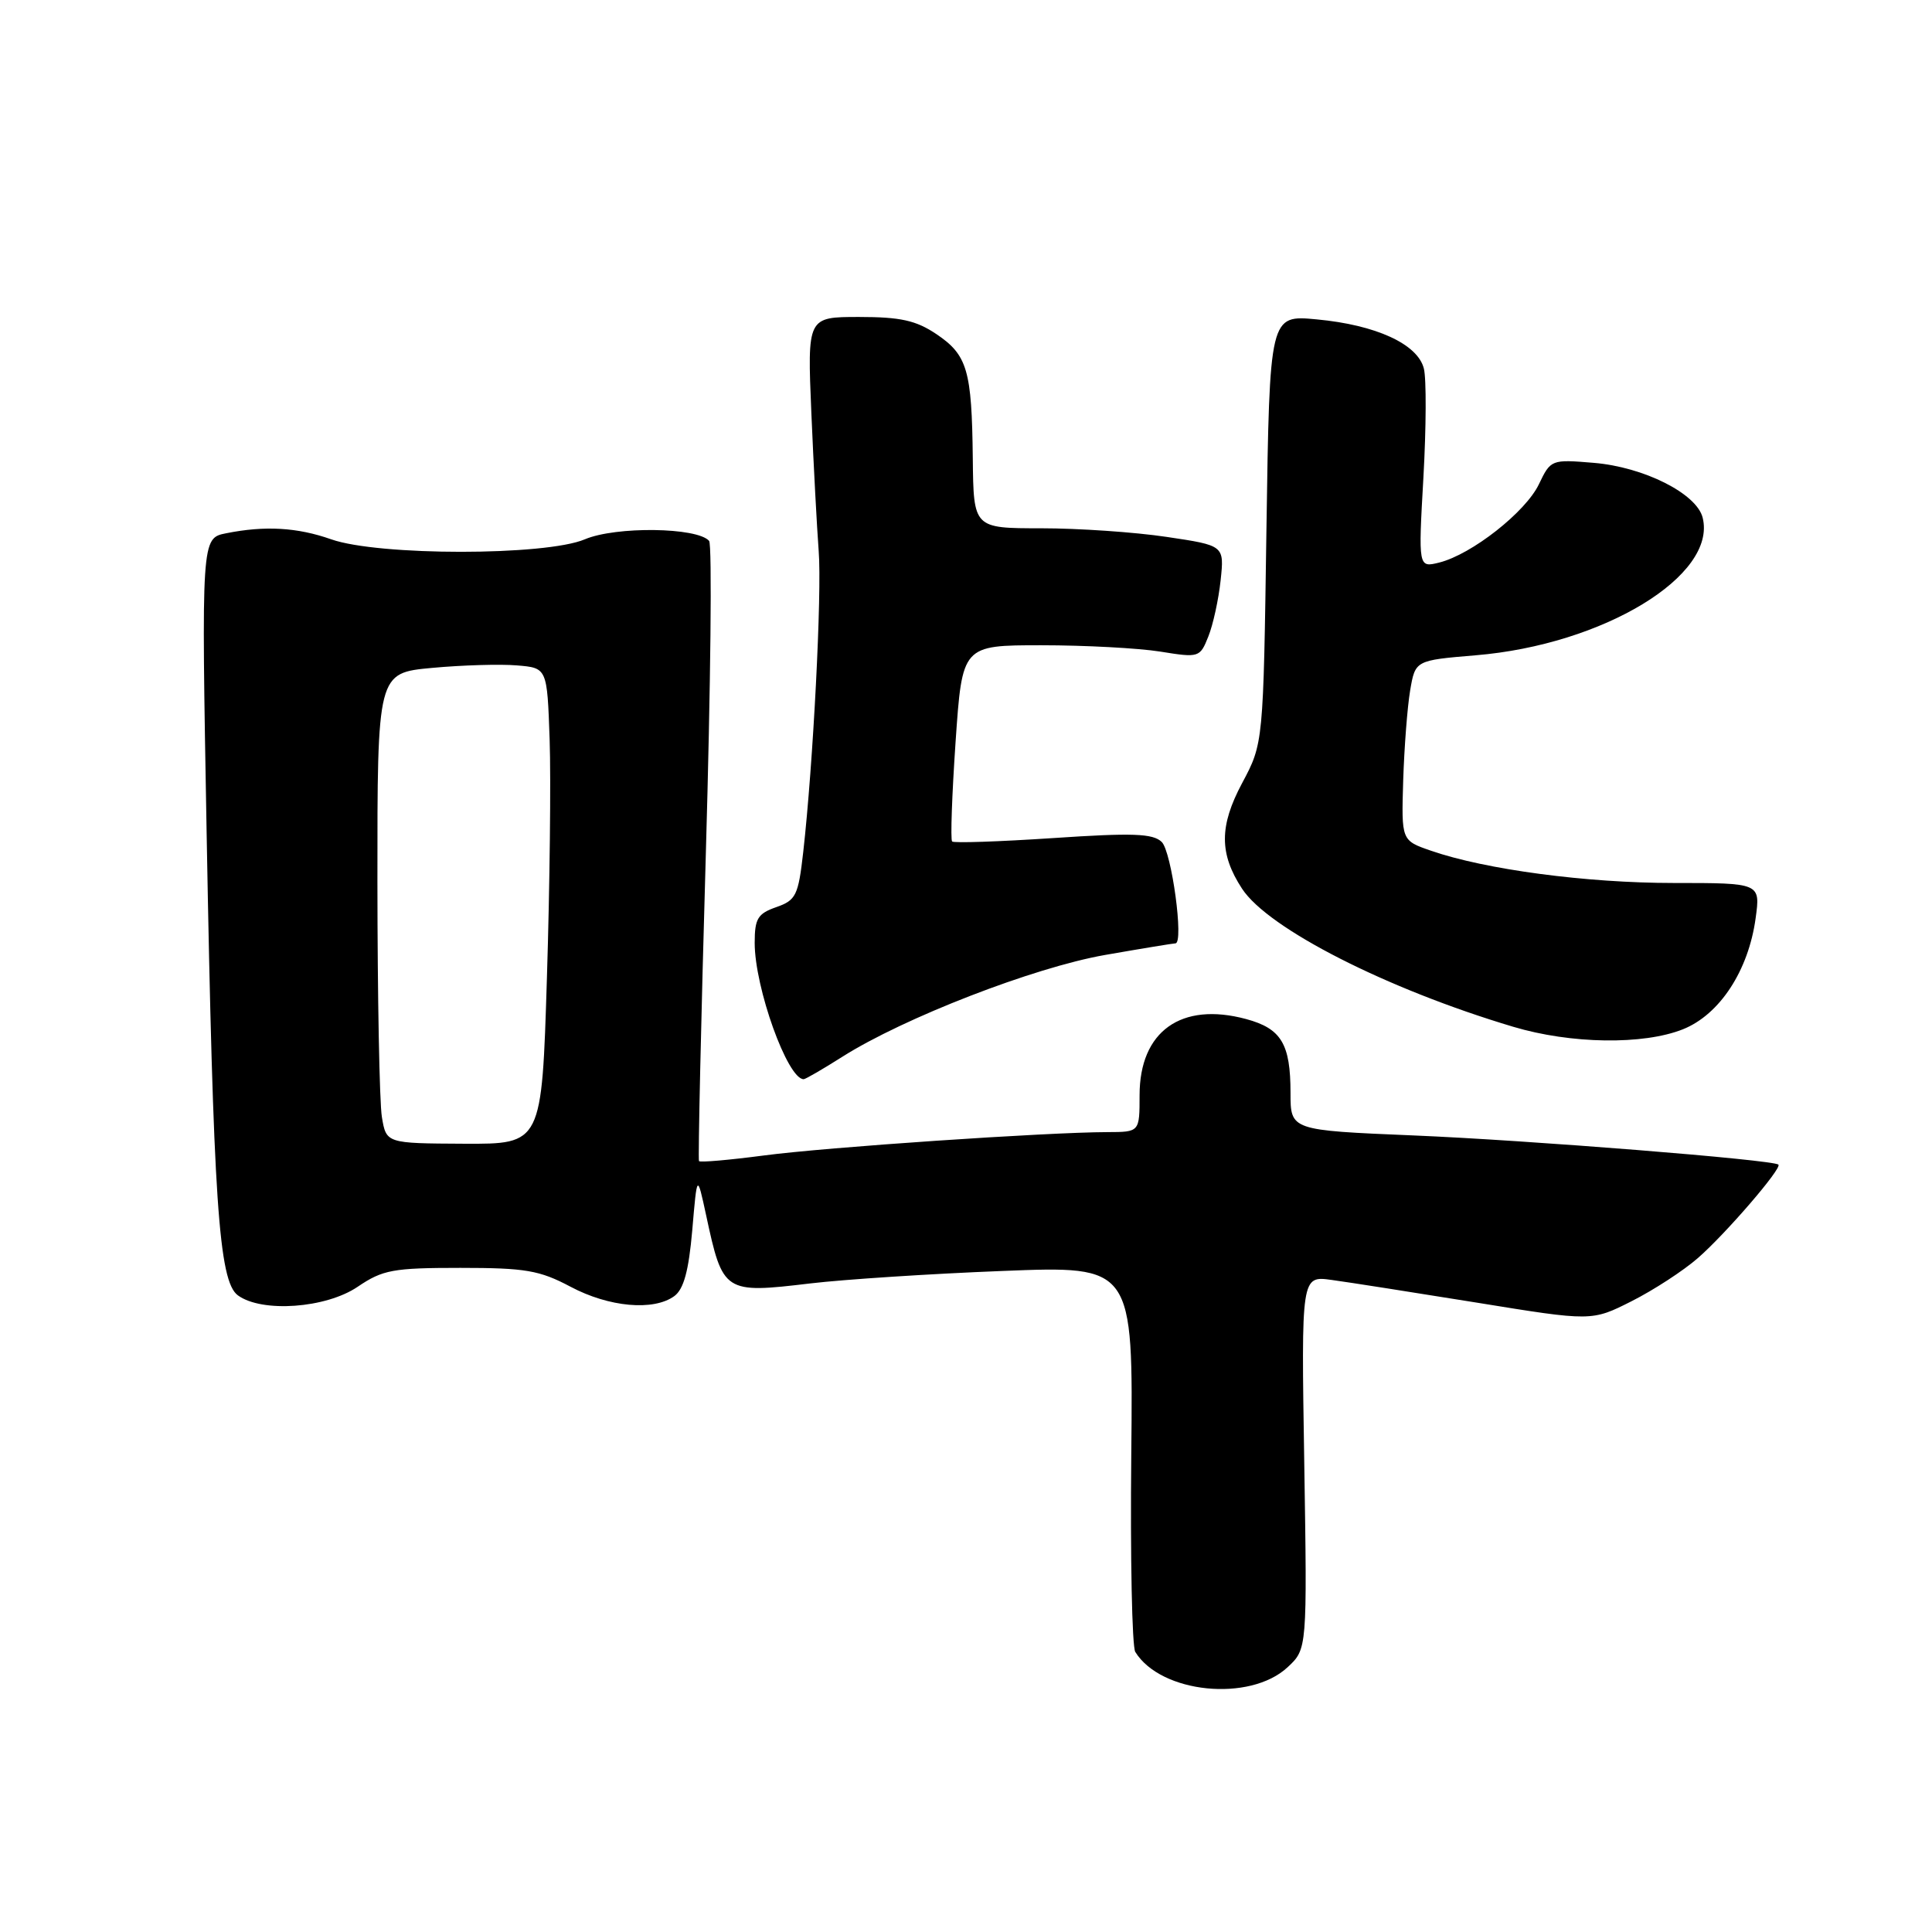 <?xml version="1.0" encoding="UTF-8" standalone="no"?>
<!DOCTYPE svg PUBLIC "-//W3C//DTD SVG 1.1//EN" "http://www.w3.org/Graphics/SVG/1.1/DTD/svg11.dtd" >
<svg xmlns="http://www.w3.org/2000/svg" xmlns:xlink="http://www.w3.org/1999/xlink" version="1.1" viewBox="0 0 256 256">
 <g >
 <path fill="currentColor"
d=" M 170.61 220.92 C 173.21 218.50 173.21 218.50 172.82 193.77 C 172.42 169.04 172.42 169.04 176.46 169.60 C 178.68 169.90 187.34 171.26 195.71 172.61 C 210.92 175.08 210.92 175.08 216.21 172.41 C 219.12 170.94 223.07 168.37 224.99 166.69 C 228.67 163.48 236.14 154.81 235.65 154.32 C 235.02 153.68 202.48 151.08 187.25 150.45 C 171.00 149.77 171.00 149.77 171.00 144.82 C 171.00 138.32 169.78 136.29 165.12 135.03 C 156.51 132.71 151.00 136.65 151.00 145.13 C 151.00 150.00 151.00 150.00 146.75 150.01 C 138.68 150.03 109.48 152.01 101.19 153.11 C 96.61 153.71 92.76 154.05 92.62 153.85 C 92.48 153.66 92.89 135.28 93.53 113.00 C 94.17 90.72 94.37 72.12 93.96 71.67 C 92.38 69.86 81.60 69.72 77.50 71.46 C 72.30 73.67 50.14 73.67 43.88 71.46 C 39.40 69.88 35.10 69.63 29.97 70.66 C 26.68 71.31 26.68 71.31 27.38 110.41 C 28.26 159.14 28.98 169.78 31.52 171.64 C 34.71 173.97 43.19 173.36 47.40 170.50 C 50.72 168.25 52.08 168.00 60.99 168.00 C 69.63 168.00 71.49 168.32 75.60 170.50 C 80.70 173.21 86.60 173.74 89.35 171.74 C 90.60 170.82 91.26 168.39 91.73 162.99 C 92.37 155.50 92.37 155.50 93.56 161.00 C 95.78 171.32 95.93 171.42 107.37 170.06 C 111.84 169.53 123.30 168.78 132.82 168.41 C 150.15 167.72 150.15 167.72 149.90 192.67 C 149.76 206.39 150.00 218.19 150.43 218.89 C 153.83 224.39 165.61 225.57 170.61 220.92 Z  M 111.61 140.03 C 119.75 134.87 137.00 128.19 146.41 126.54 C 151.28 125.69 155.48 125.00 155.75 125.00 C 156.90 125.00 155.25 112.83 153.93 111.56 C 152.77 110.44 150.09 110.34 139.54 111.05 C 132.41 111.52 126.39 111.73 126.16 111.50 C 125.93 111.27 126.14 105.32 126.62 98.29 C 127.50 85.50 127.50 85.50 138.00 85.50 C 143.78 85.50 150.86 85.88 153.74 86.34 C 158.88 87.17 159.00 87.13 160.11 84.34 C 160.74 82.78 161.47 79.42 161.74 76.89 C 162.23 72.28 162.23 72.28 154.57 71.14 C 150.36 70.51 142.89 70.00 137.96 70.00 C 129.00 70.00 129.00 70.00 128.90 60.75 C 128.77 49.04 128.19 47.04 124.06 44.26 C 121.38 42.46 119.31 42.00 113.84 42.00 C 106.97 42.00 106.97 42.00 107.51 54.75 C 107.81 61.76 108.25 69.97 108.48 73.00 C 108.92 78.53 107.75 101.25 106.43 112.92 C 105.78 118.66 105.47 119.29 102.86 120.20 C 100.40 121.06 100.00 121.72 100.00 124.94 C 100.00 130.88 104.35 143.00 106.49 143.00 C 106.73 143.00 109.04 141.66 111.61 140.03 Z  M 223.01 136.38 C 227.87 134.43 231.68 128.62 232.63 121.67 C 233.27 117.00 233.27 117.00 221.77 117.00 C 210.18 117.00 196.81 115.22 189.60 112.72 C 185.69 111.37 185.69 111.37 185.93 103.43 C 186.07 99.07 186.48 93.70 186.85 91.50 C 187.53 87.50 187.53 87.50 195.53 86.83 C 212.44 85.43 227.54 76.27 225.61 68.59 C 224.81 65.40 217.82 61.88 211.18 61.33 C 205.56 60.86 205.48 60.89 203.91 64.17 C 202.15 67.85 195.01 73.46 190.71 74.54 C 187.93 75.23 187.93 75.23 188.61 63.25 C 188.98 56.66 189.01 50.17 188.67 48.84 C 187.86 45.59 182.32 43.05 174.47 42.32 C 168.23 41.73 168.23 41.73 167.81 70.12 C 167.40 98.50 167.40 98.50 164.58 103.78 C 161.55 109.46 161.55 113.13 164.58 117.76 C 168.04 123.05 183.75 131.05 200.50 136.05 C 208.15 138.34 217.76 138.48 223.01 136.38 Z  M 50.60 148.00 C 50.28 146.07 50.02 132.05 50.01 116.84 C 50.00 89.17 50.00 89.17 57.25 88.50 C 61.24 88.13 66.30 87.98 68.50 88.17 C 72.50 88.50 72.50 88.50 72.83 98.00 C 73.01 103.22 72.85 117.42 72.47 129.55 C 71.79 151.60 71.79 151.60 61.49 151.55 C 51.18 151.50 51.18 151.50 50.60 148.00 Z "/>
</g>
</svg>